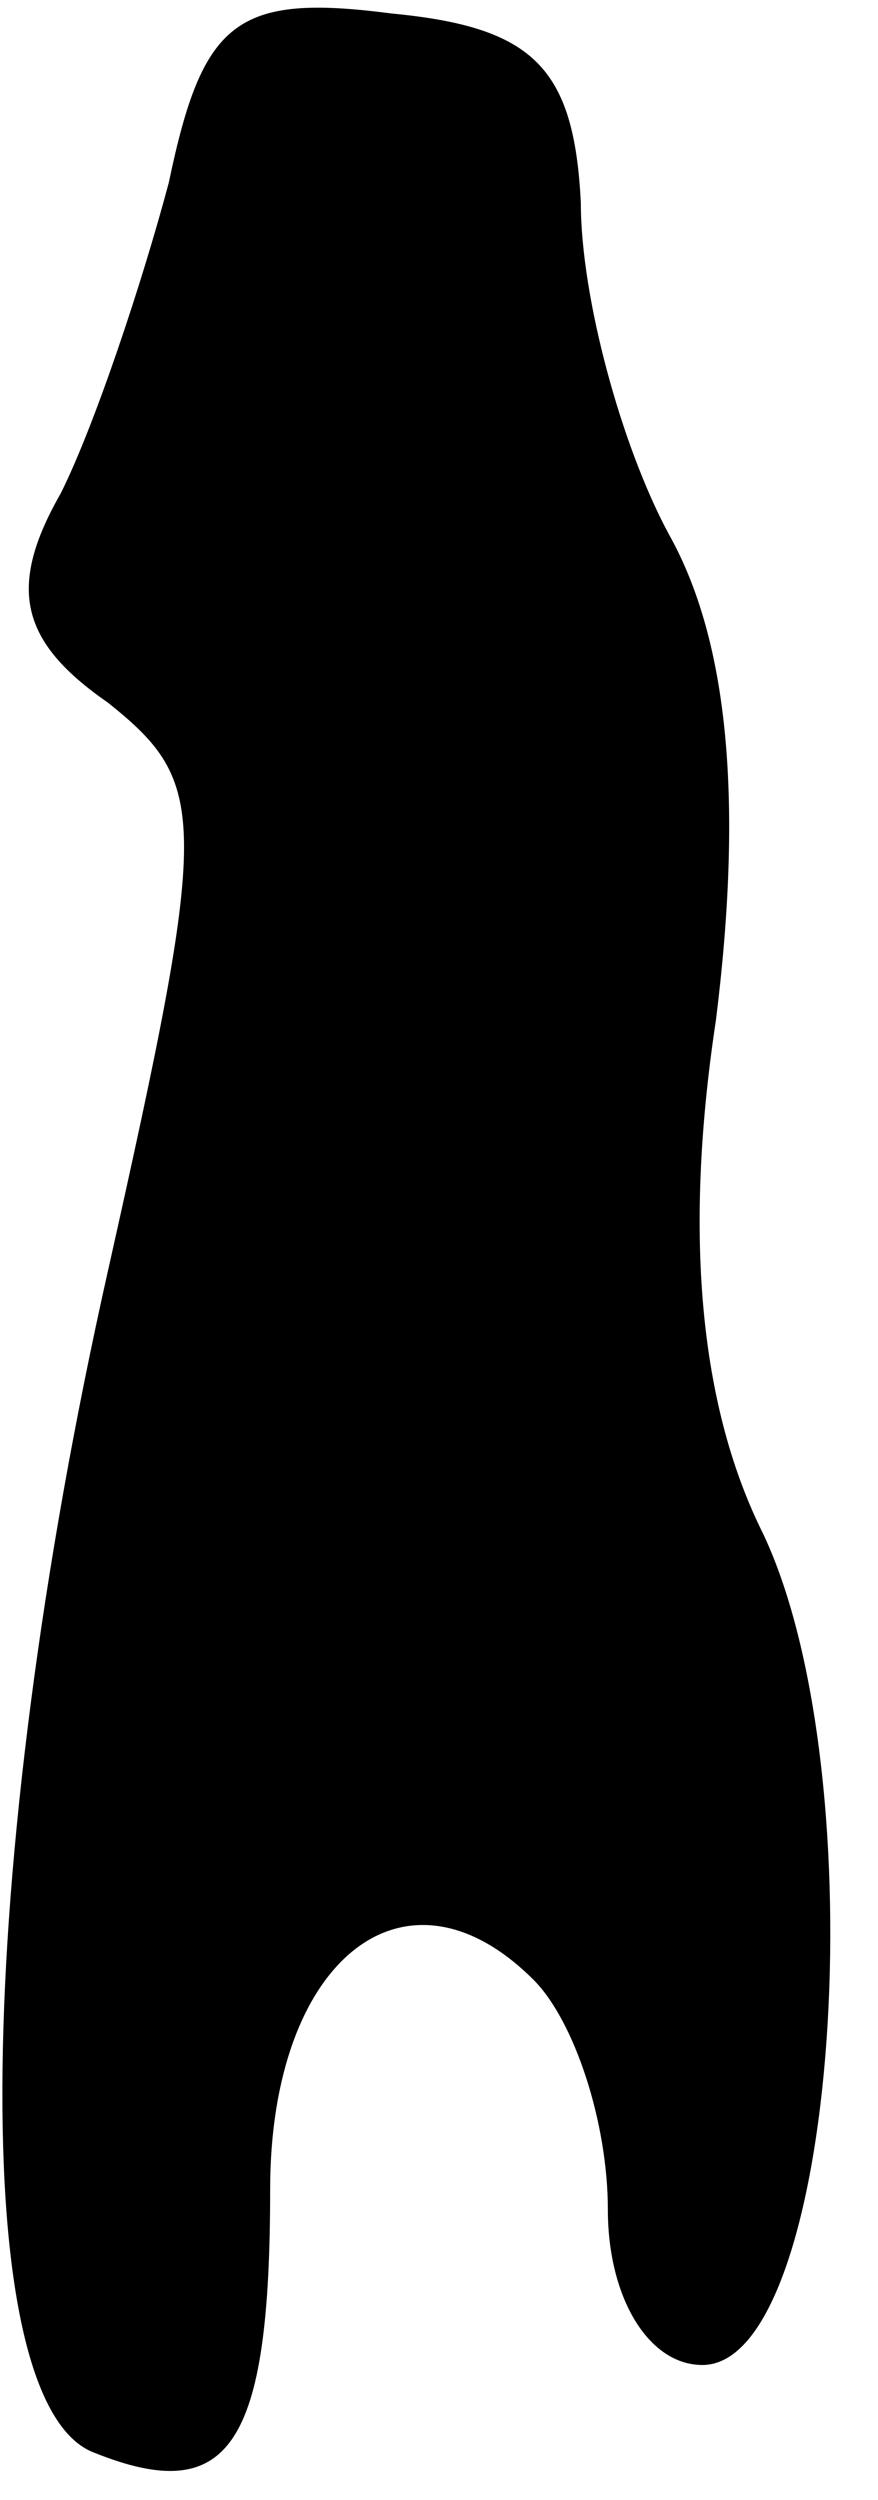 <?xml version="1.0" standalone="no"?>
<!DOCTYPE svg PUBLIC "-//W3C//DTD SVG 20010904//EN"
 "http://www.w3.org/TR/2001/REC-SVG-20010904/DTD/svg10.dtd">
<svg version="1.0" xmlns="http://www.w3.org/2000/svg"
 width="13pt" height="37pt" viewBox="0 0 13 37"
 preserveAspectRatio="xMidYMid meet">
<g transform="translate(0,37) scale(0.1,-0.1)"
fill="#000000" stroke="none">
<path fill="#000000" stroke="none" d="M25 343 c-4 -15 -11 -36 -16 -46 -8
-14 -6 -22 7 -31 15 -12 15 -17 0 -84 -20 -89 -21 -168 -2 -175 20 -8 26 1 26
39 0 34 20 50 39 31 6 -6 11 -21 11 -34 0 -13 6 -23 14 -23 20 0 26 87 9 123
-9 18 -12 43 -7 76 4 32 2 56 -7 72 -7 13 -13 35 -13 49 -1 20 -7 26 -28 28
-23 3 -28 -1 -33 -25z"/>
</g>
</svg>
